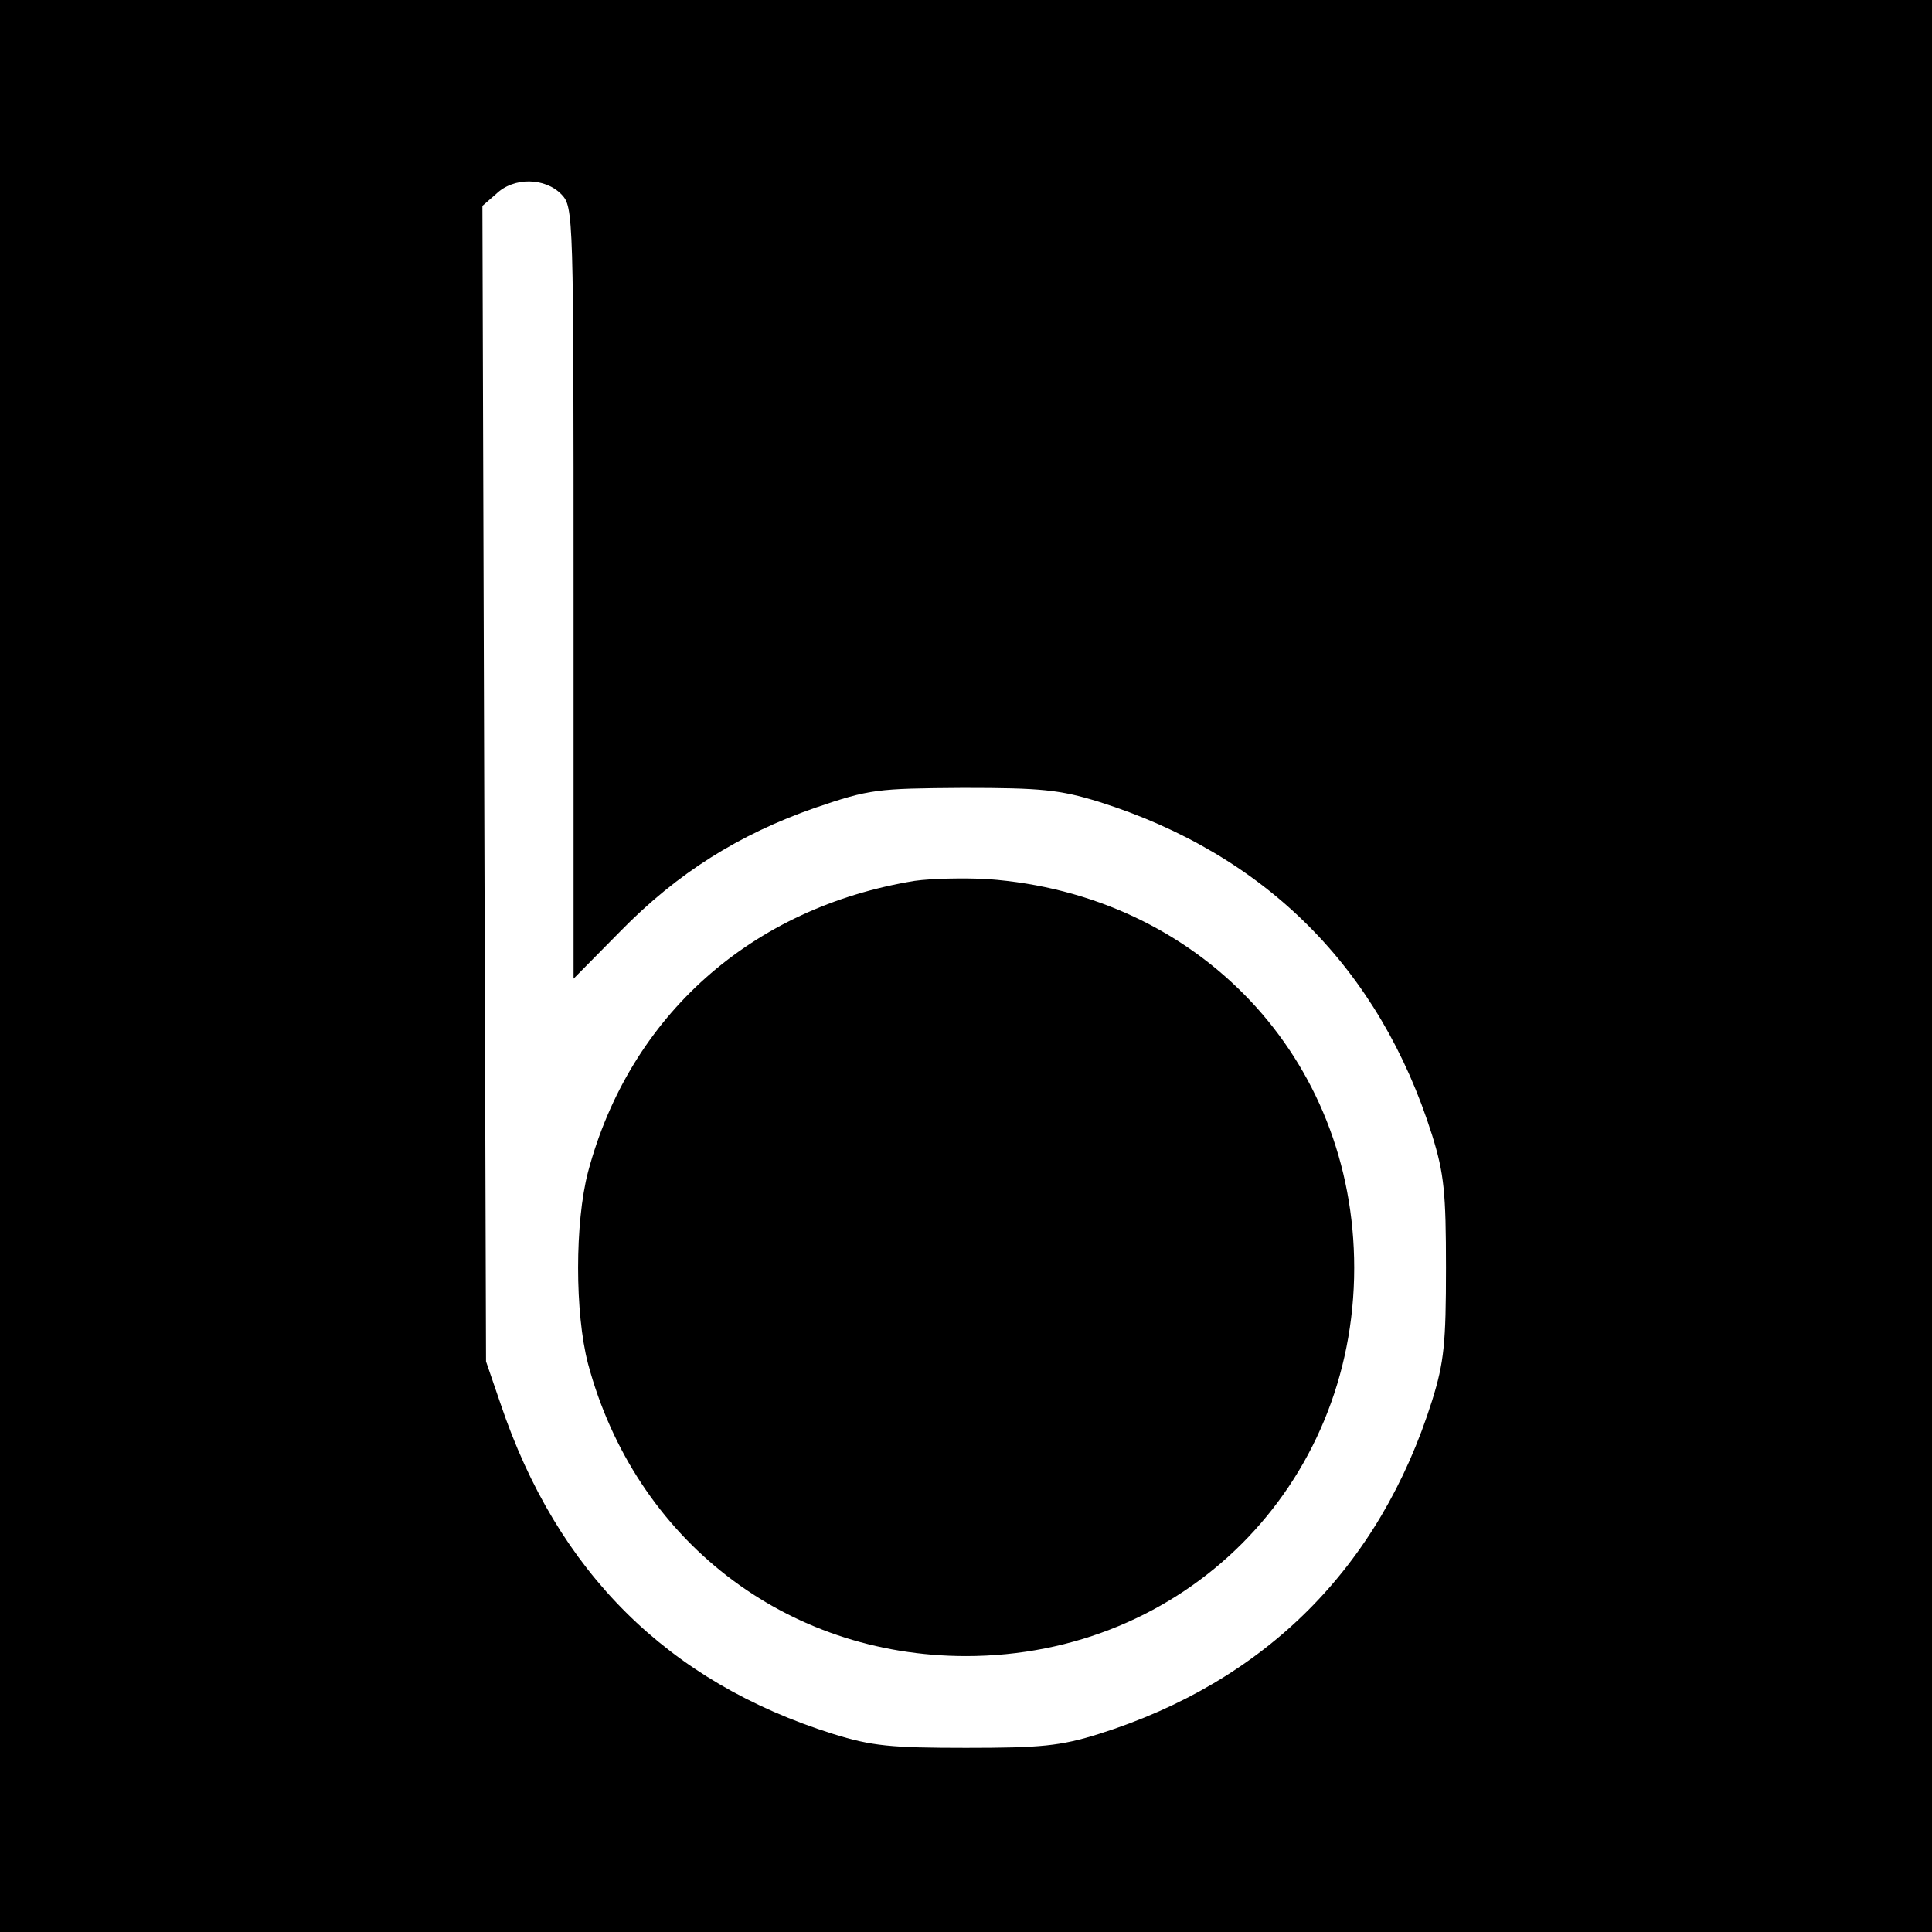 <?xml version="1.0" standalone="no"?>
<!DOCTYPE svg PUBLIC "-//W3C//DTD SVG 20010904//EN"
 "http://www.w3.org/TR/2001/REC-SVG-20010904/DTD/svg10.dtd">
<svg version="1.0" xmlns="http://www.w3.org/2000/svg"
 width="320pt" height="320pt" viewBox="0 0 320 320"
 preserveAspectRatio="xMidYMid meet">
<g transform="translate(0,320) scale(0.1,-0.1)"
fill="#000000" stroke="none">
<path d="M0 1600 l0 -1600 1600 0 1600 0 0 1600 0 1600 -1600 0 -1600 0 0
-1600z m930 1278 c20 -21 20 -32 20 -660 l0 -639 78 79 c94 96 196 160 322
204 91 31 102 32 245 33 130 0 160 -3 225 -23 276 -87 465 -276 552 -552 20
-64 23 -96 23 -220 0 -124 -3 -156 -23 -220 -87 -276 -276 -465 -552 -552 -64
-20 -96 -23 -220 -23 -124 0 -156 3 -220 23 -274 86 -457 268 -551 547 l-24
70 -3 957 -3 957 23 20 c29 28 81 27 108 -1z"/>
<path d="M1515 1741 c-270 -44 -472 -223 -541 -482 -22 -84 -22 -234 0 -318
78 -291 327 -484 626 -484 361 0 643 282 643 643 0 347 -257 619 -608 644 -38
2 -92 1 -120 -3z"/>
</g>
</svg>
